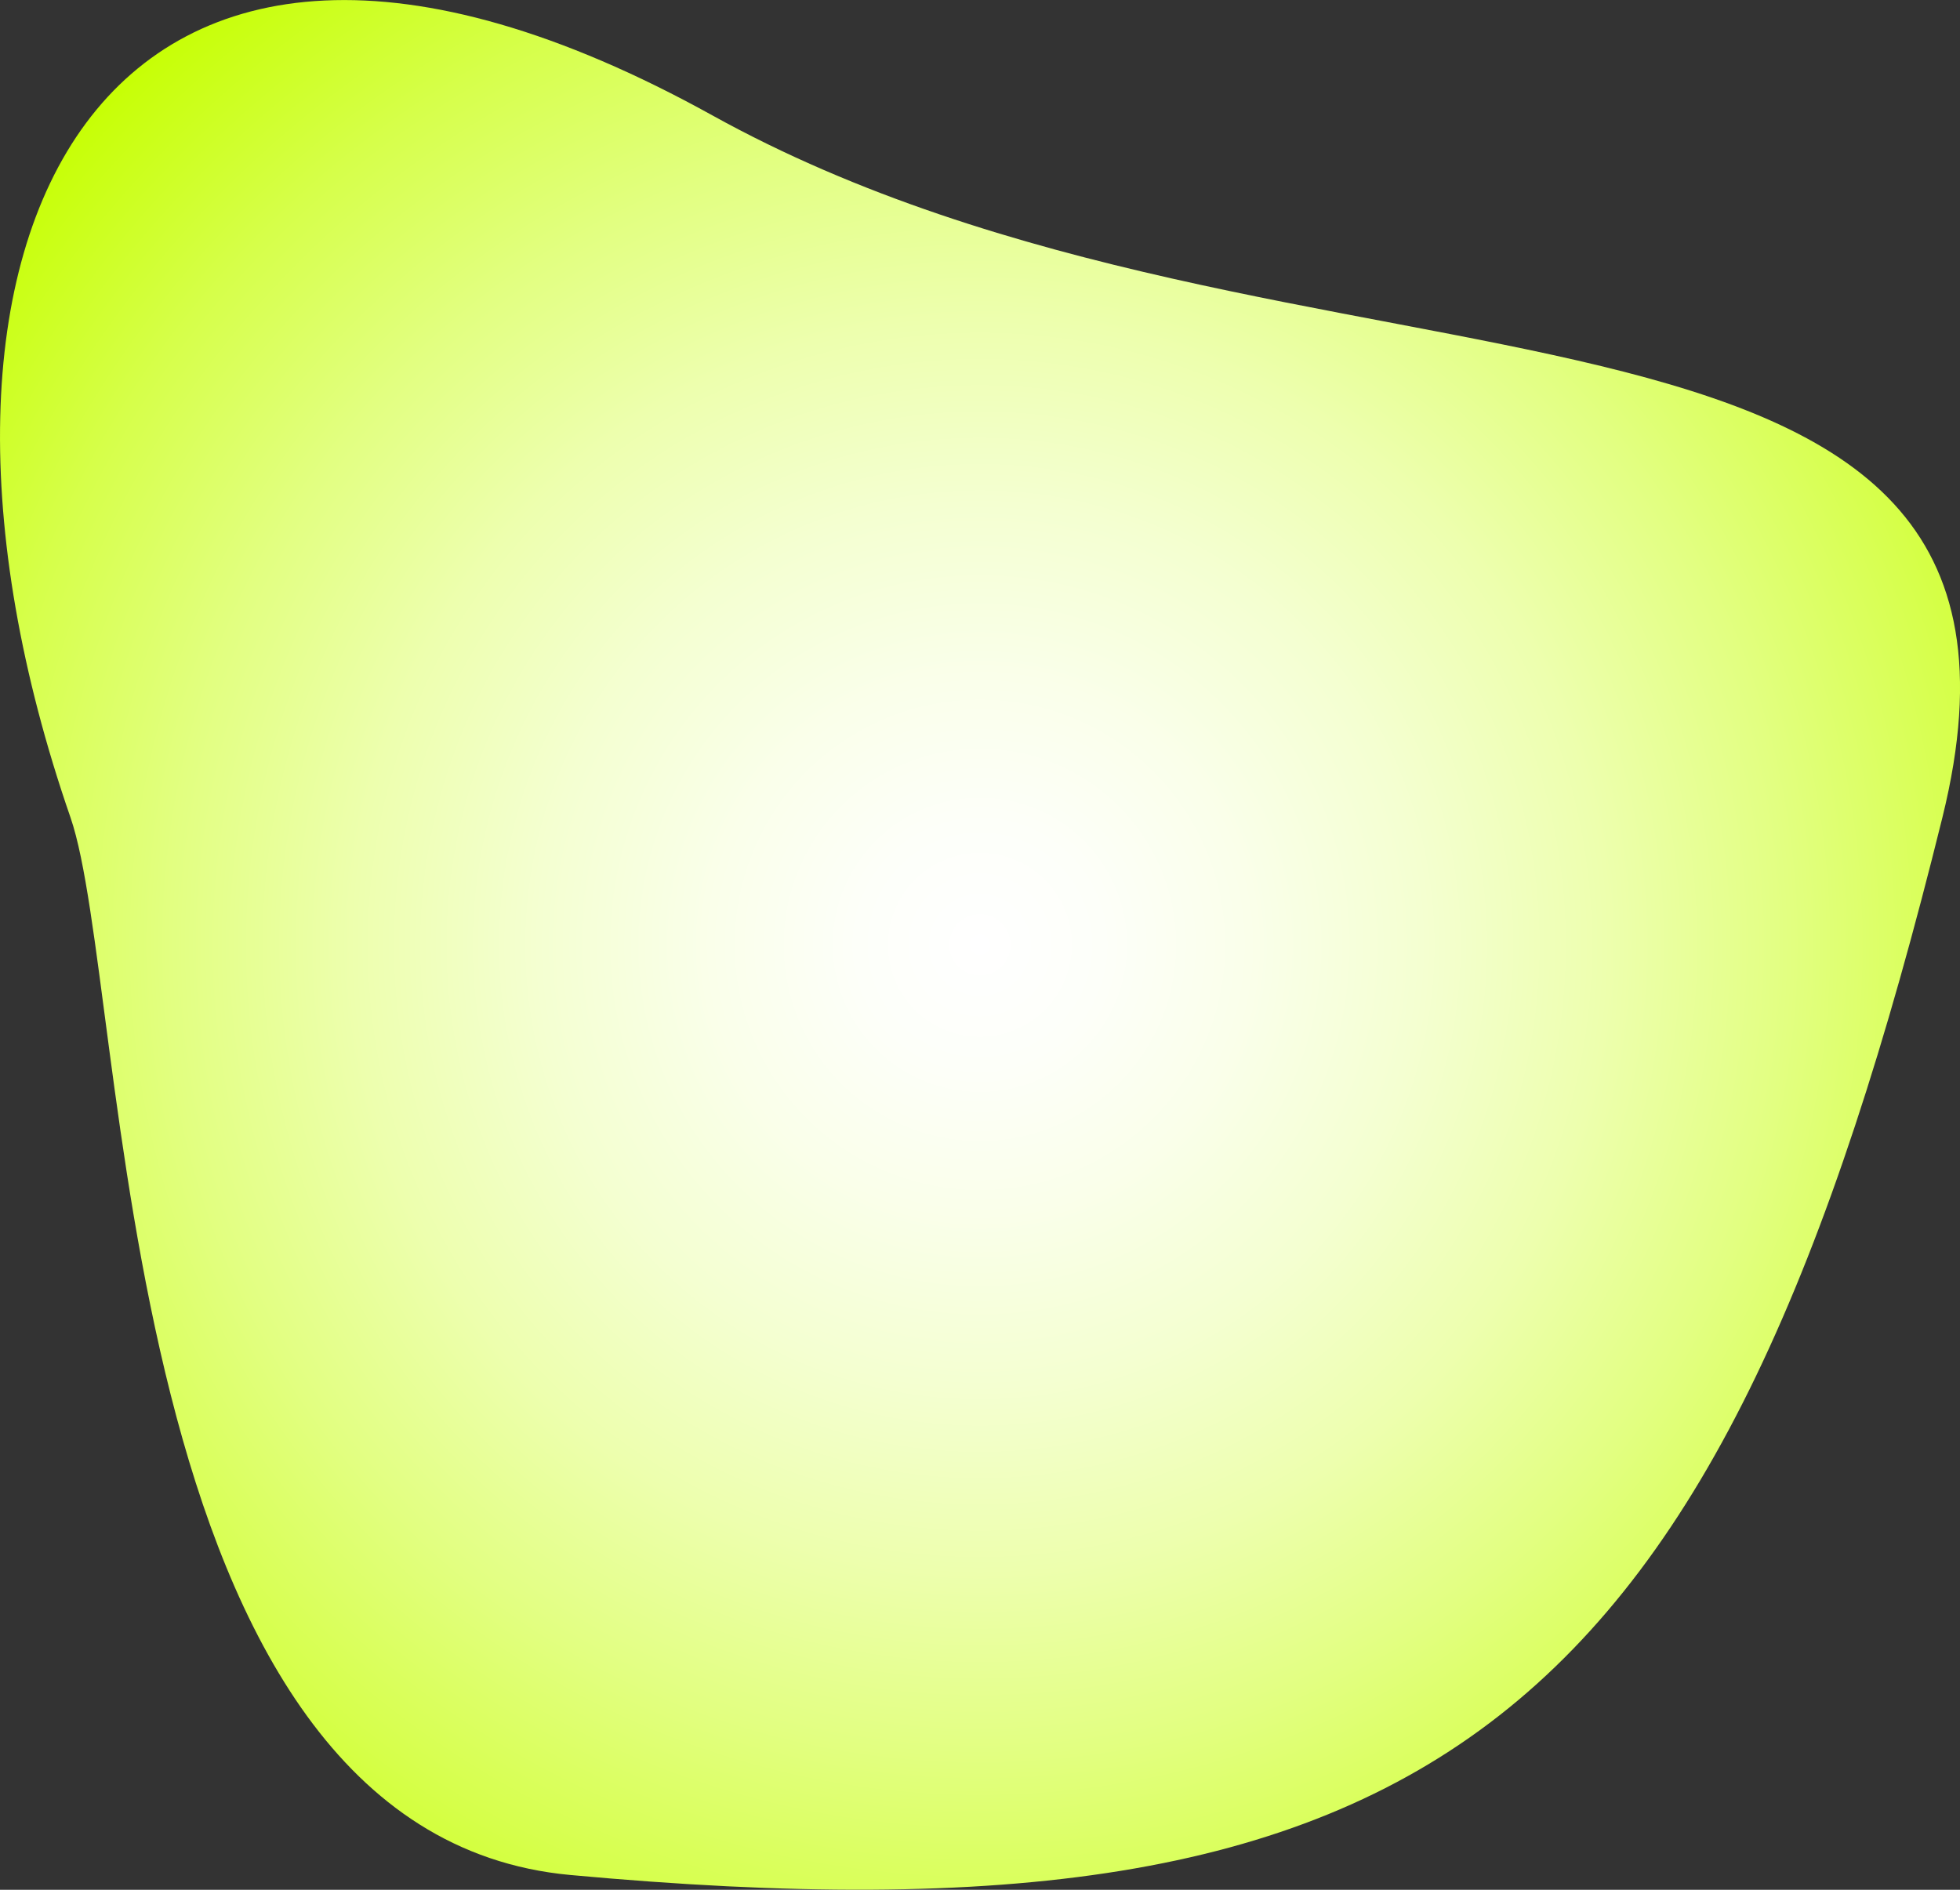 <?xml version="1.0" encoding="UTF-8"?><svg id="_图层_2" xmlns="http://www.w3.org/2000/svg" xmlns:xlink="http://www.w3.org/1999/xlink" viewBox="0 0 120.43 116.13"><rect x="0" y="0" width="120.43" height="116.13" fill="#333333" stroke="none"/><defs><style>.cls-1{fill:url(#_未命名的渐变_37);}</style><radialGradient id="_未命名的渐变_37" cx="60.21" cy="58.06" fx="60.21" fy="58.06" r="75.34" gradientUnits="userSpaceOnUse"><stop offset="0" stop-color="#fff"/><stop offset=".1" stop-color="#fdfff9"/><stop offset=".22" stop-color="#faffea"/><stop offset=".36" stop-color="#f4ffd1"/><stop offset=".51" stop-color="#edffae"/><stop offset=".66" stop-color="#e2ff81"/><stop offset=".82" stop-color="#d6ff4a"/><stop offset=".98" stop-color="#c8ff0a"/><stop offset="1" stop-color="#c6ff00"/></radialGradient></defs><g id="_图层_1-2"><path class="cls-1" d="m119.35,50.23c-13.74,55.61-30.79,69.92-84.31,64.99C6.86,112.62,7.99,60.8,4.33,50.23-7.91,14.89,5.98-13.84,43.77,7.09c35.87,19.87,84.55,6.83,75.58,43.14Z"/></g></svg>
